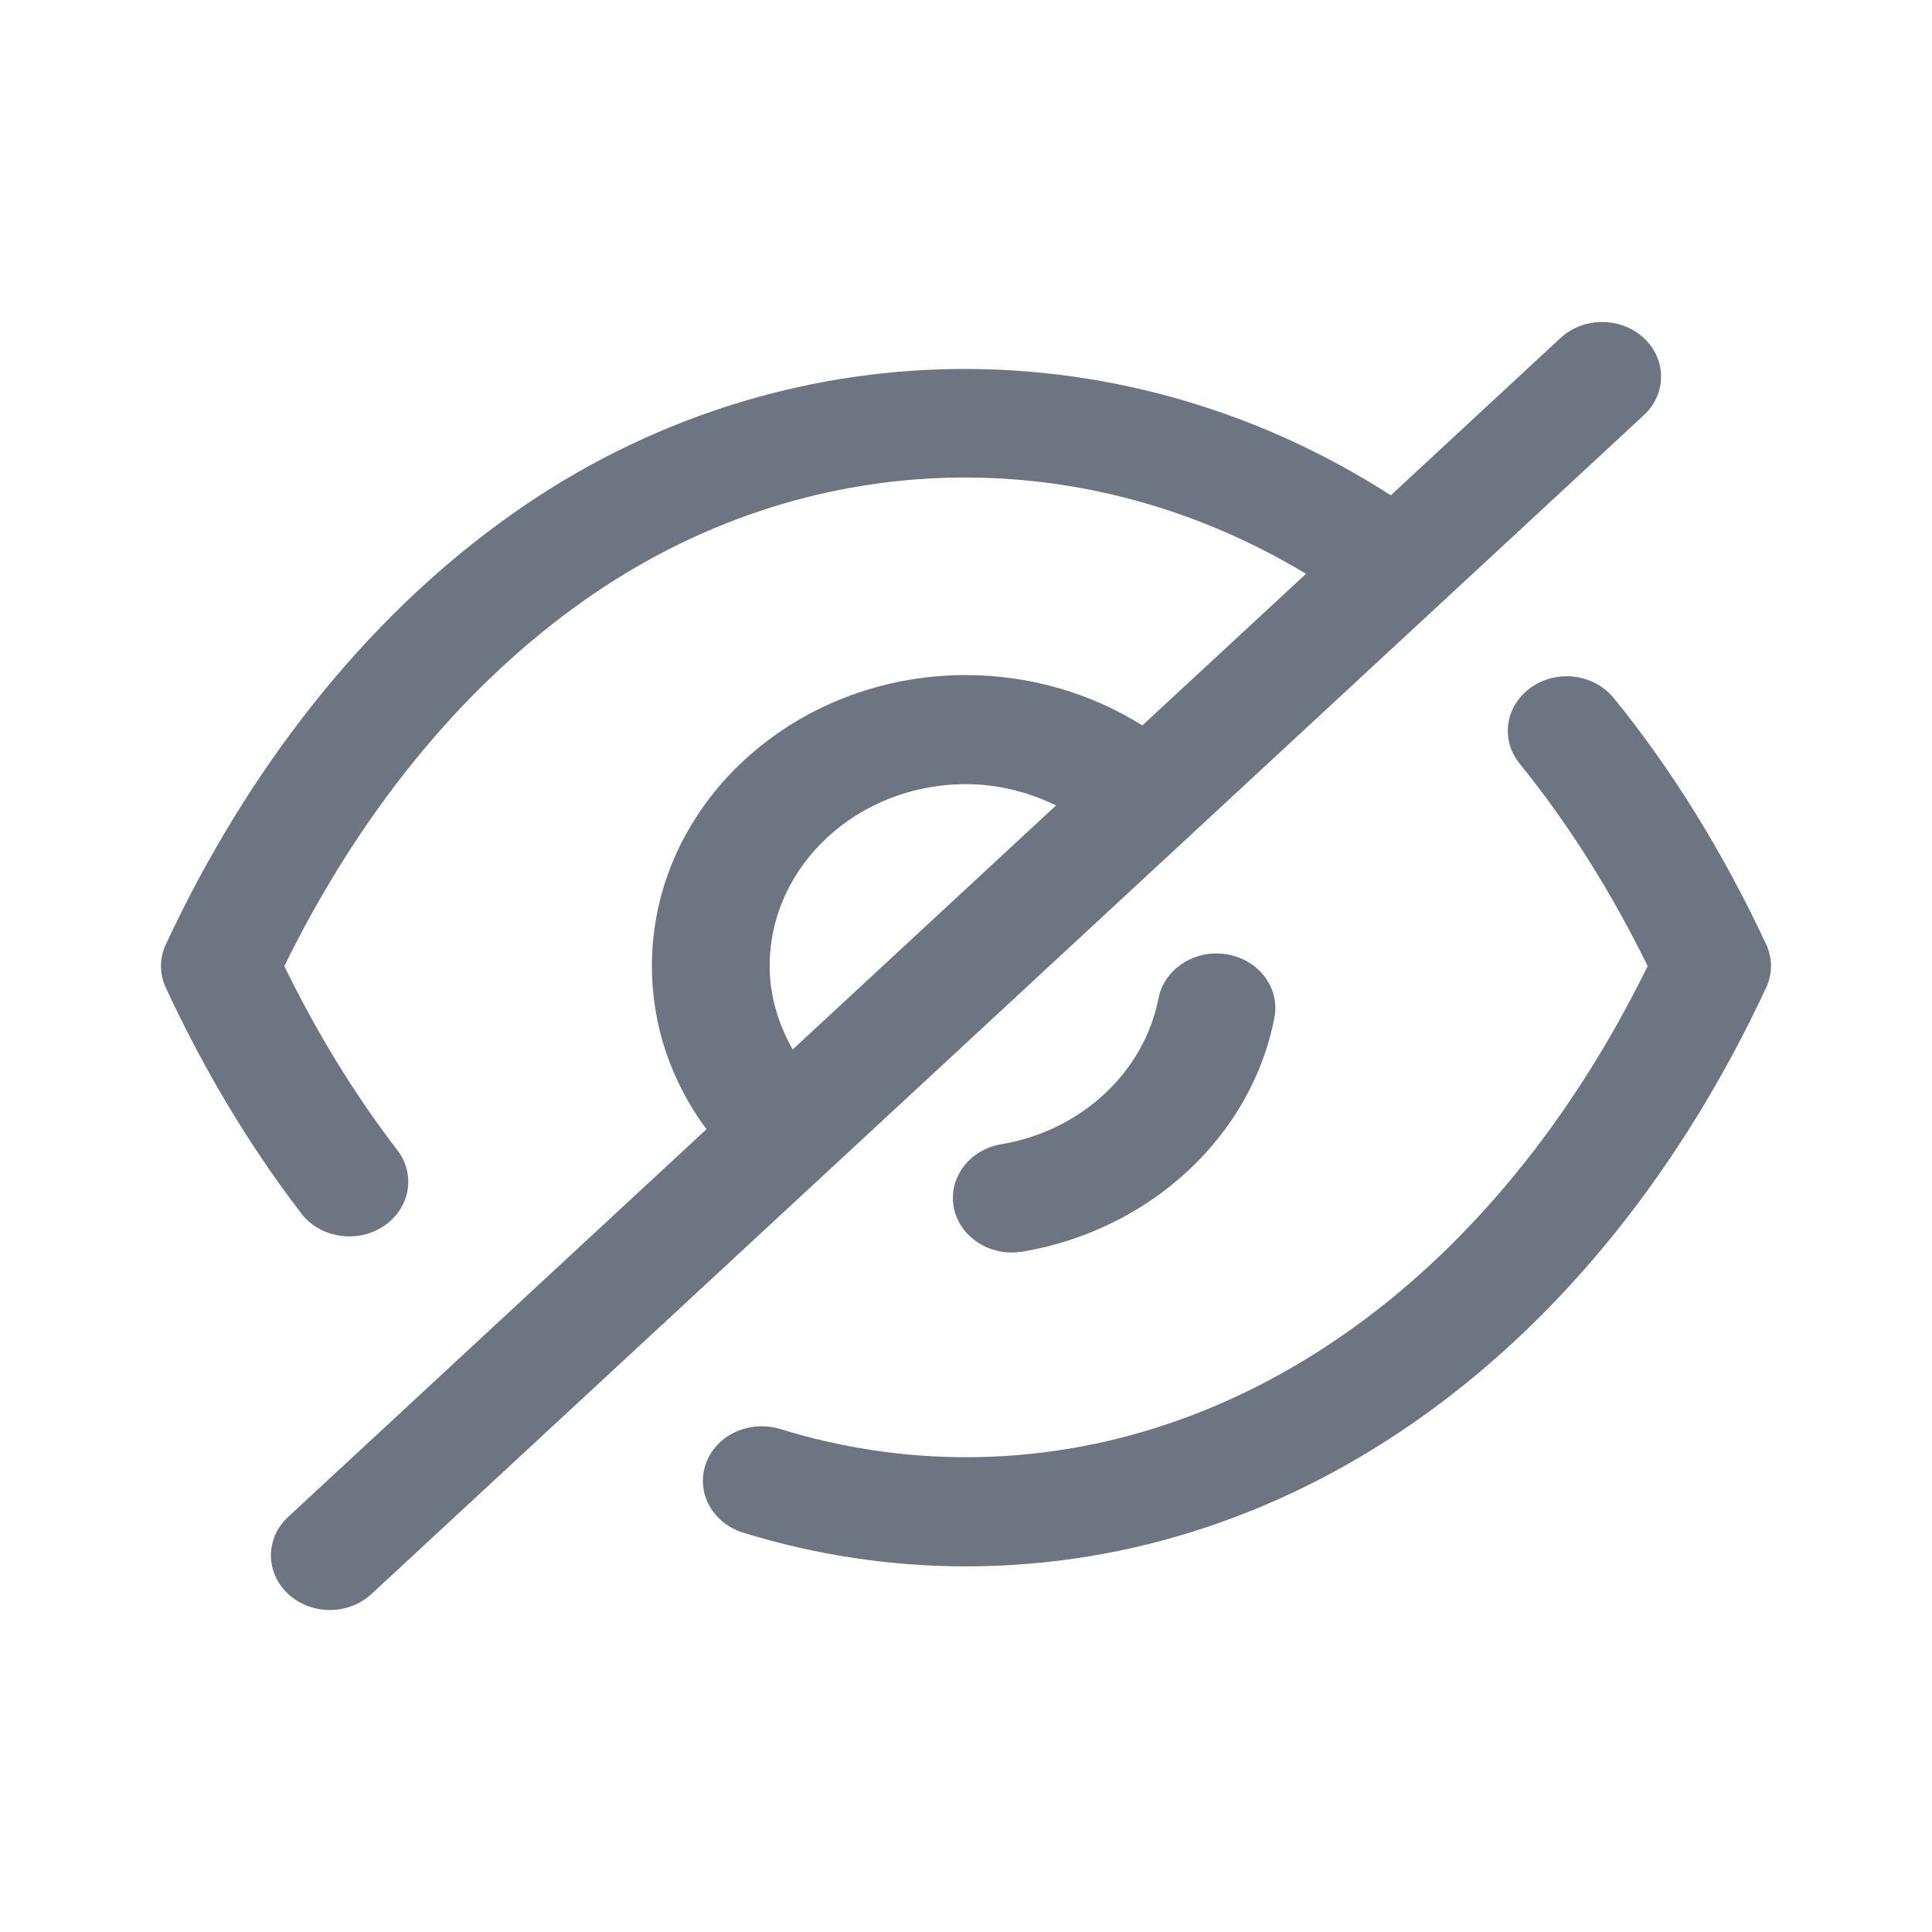 <svg width="24" height="24" viewBox="0 0 24 24" fill="none" xmlns="http://www.w3.org/2000/svg">
<g id="Iconly/Broken/Hide">
<g id="Hide">
<path id="Hide_2" fill-rule="evenodd" clip-rule="evenodd" d="M12 9.741C10.655 9.741 9.561 10.754 9.561 12.001C9.561 12.368 9.667 12.719 9.847 13.037L13.119 10.005C12.777 9.839 12.395 9.741 12 9.741ZM19.385 4.199C19.671 3.934 20.134 3.934 20.42 4.199C20.706 4.464 20.706 4.893 20.42 5.158L4.615 19.801C4.472 19.933 4.285 20 4.098 20C3.91 20 3.723 19.933 3.58 19.801C3.294 19.536 3.294 19.107 3.58 18.843L8.776 14.028C8.337 13.435 8.098 12.735 8.098 12.001C8.098 10.007 9.848 8.386 12 8.386C12.787 8.386 13.553 8.61 14.19 9.012L16.224 7.128C13.356 5.399 9.859 5.548 7.127 7.552C5.684 8.603 4.445 10.137 3.532 12.002C3.938 12.835 4.41 13.603 4.936 14.288C5.17 14.593 5.093 15.016 4.764 15.233C4.635 15.319 4.487 15.359 4.34 15.359C4.111 15.359 3.886 15.261 3.743 15.074C3.101 14.237 2.534 13.293 2.059 12.268C1.98 12.097 1.98 11.902 2.06 11.732C3.081 9.542 4.519 7.728 6.221 6.487C9.519 4.07 13.851 3.95 17.277 6.153L19.385 4.199ZM21.94 11.731C21.407 10.592 20.771 9.562 20.047 8.672C19.803 8.372 19.345 8.312 19.023 8.537C18.699 8.763 18.635 9.188 18.878 9.487C19.475 10.222 20.009 11.066 20.468 12.001C18.592 15.827 15.445 18.102 12 18.102C11.22 18.102 10.444 17.984 9.694 17.752C9.309 17.636 8.896 17.825 8.769 18.181C8.641 18.536 8.848 18.92 9.231 19.039C10.13 19.317 11.062 19.458 12 19.458C16.127 19.458 19.843 16.77 21.94 12.268C22.02 12.098 22.02 11.902 21.94 11.731ZM14.391 12.402C14.213 13.32 13.429 14.048 12.439 14.214C12.041 14.281 11.777 14.634 11.849 15.003C11.913 15.33 12.222 15.559 12.568 15.559C12.612 15.559 12.656 15.555 12.7 15.549C14.288 15.281 15.547 14.114 15.831 12.642C15.903 12.273 15.638 11.921 15.24 11.855C14.845 11.788 14.462 12.036 14.391 12.402Z" fill="#6C7581"/>
</g>
</g>
</svg>

